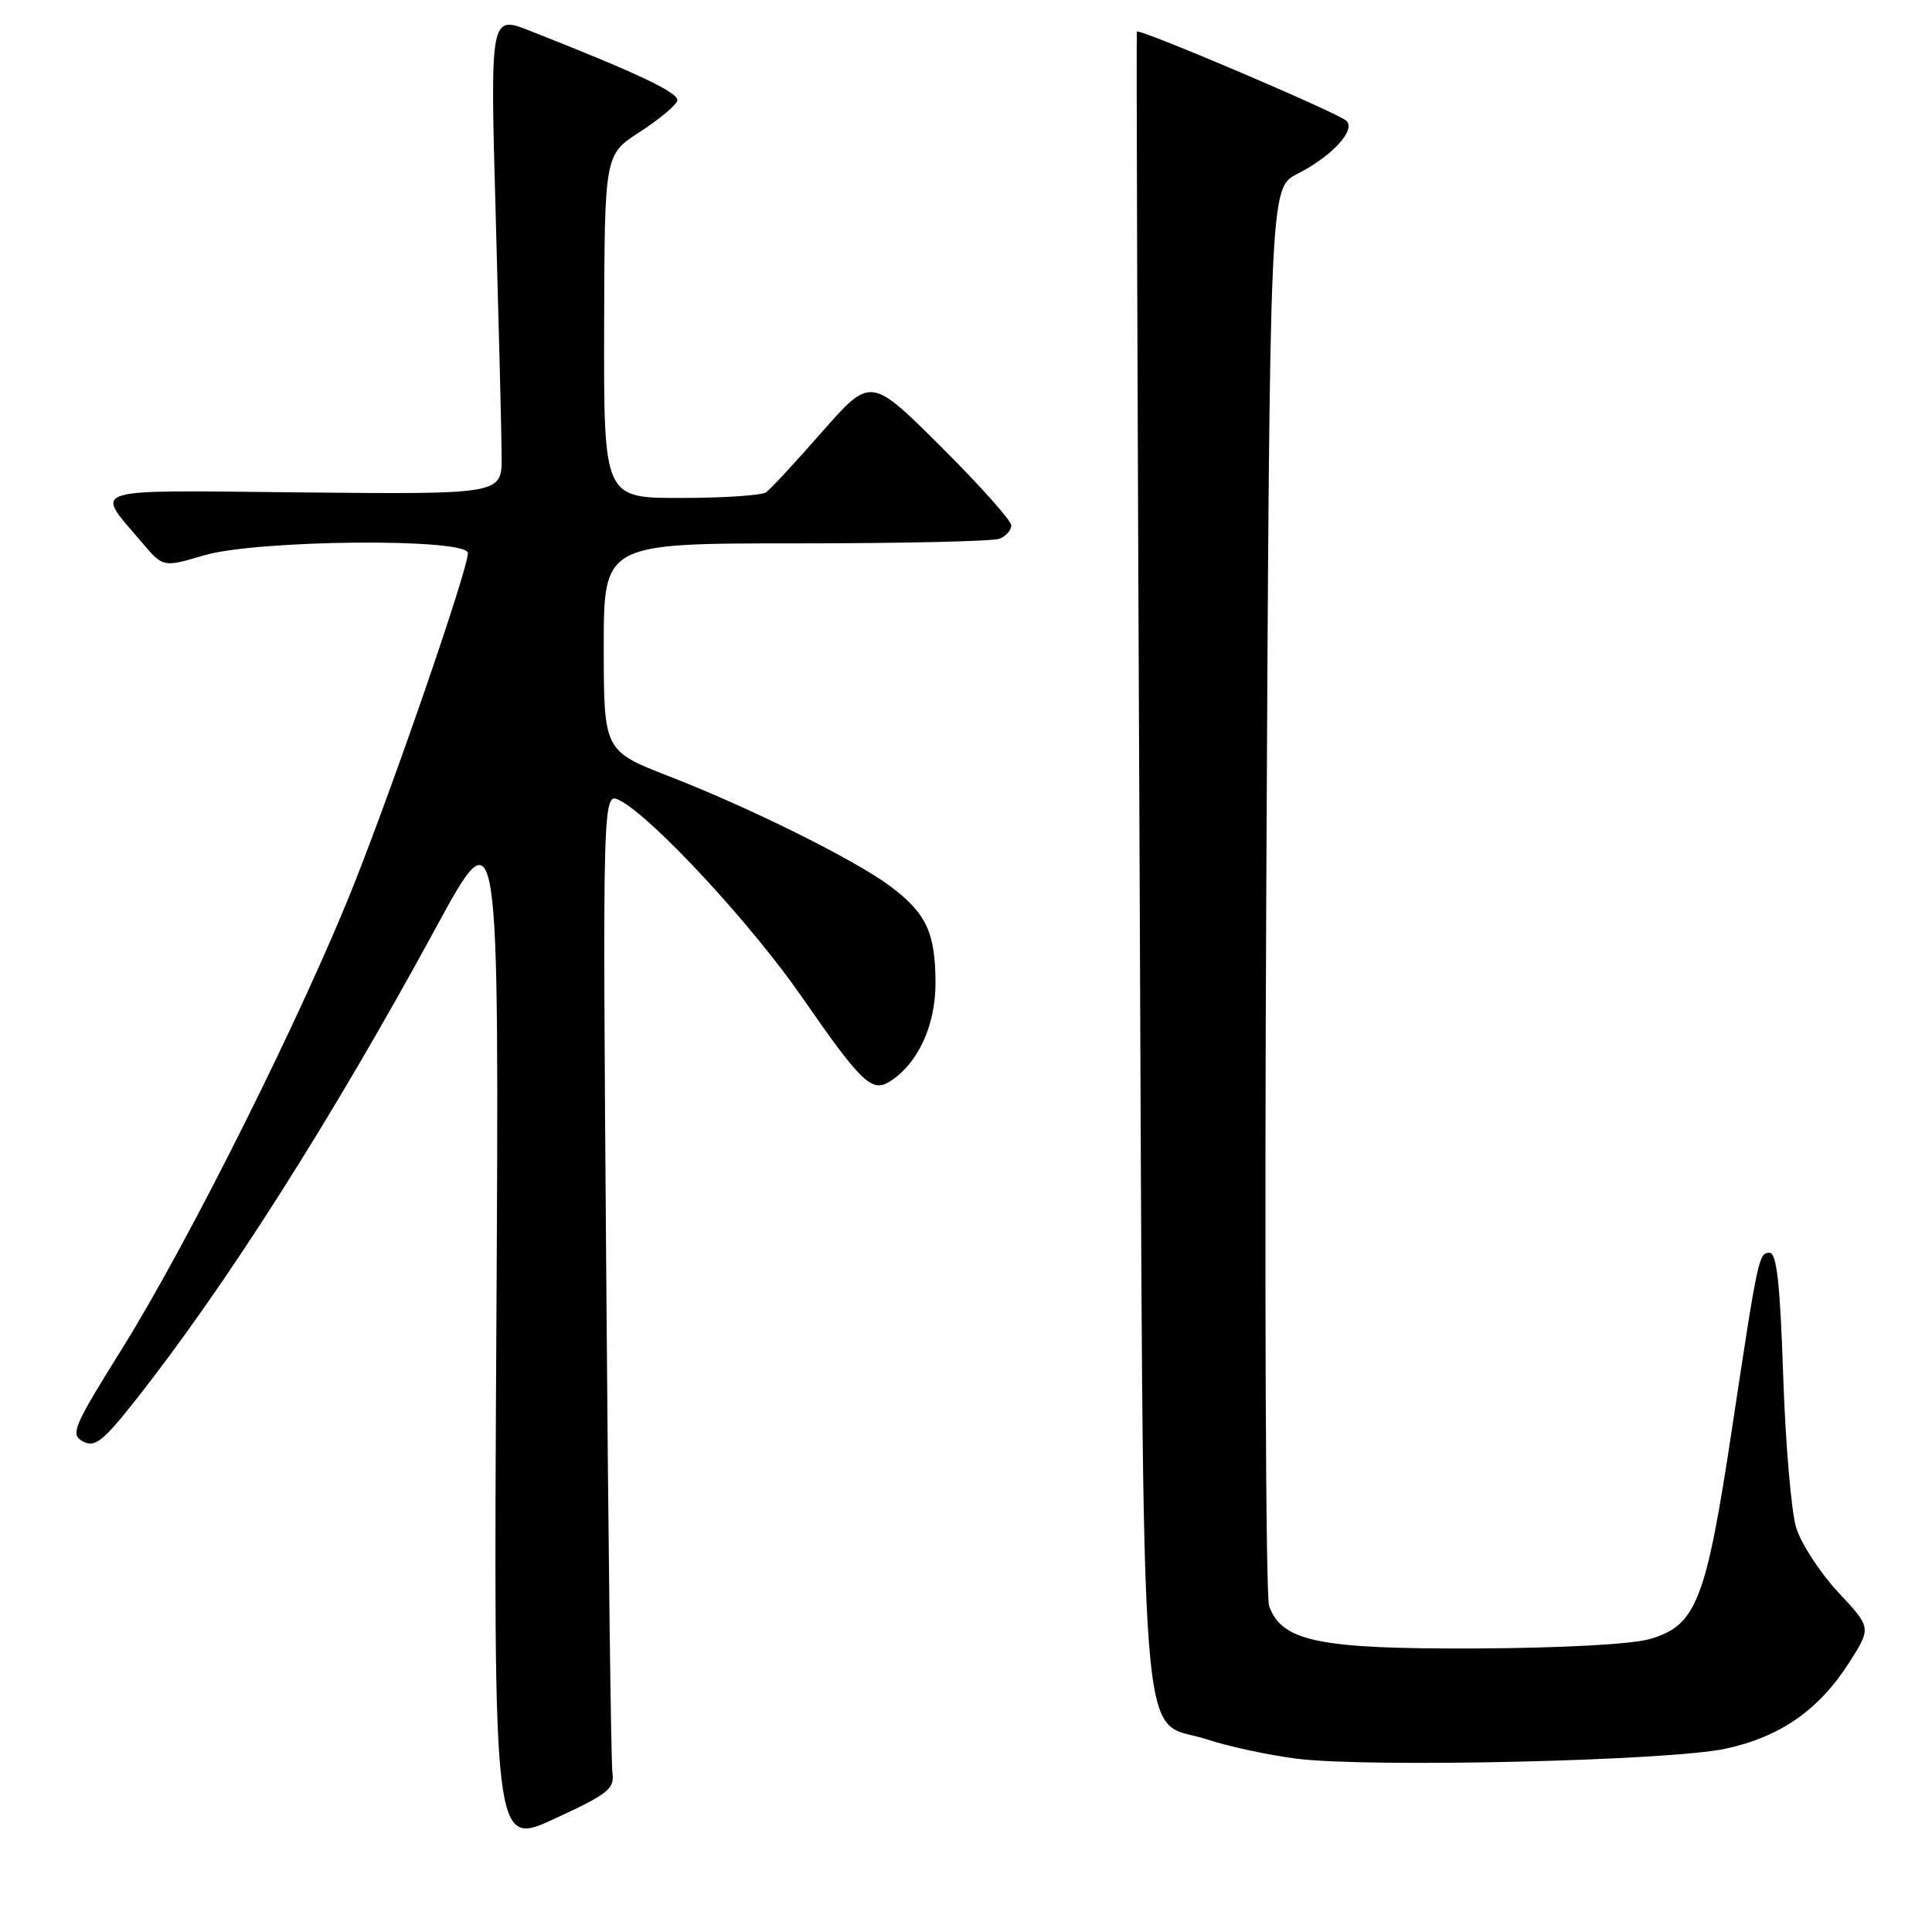 <?xml version="1.0" encoding="UTF-8" standalone="no"?>
<!DOCTYPE svg PUBLIC "-//W3C//DTD SVG 1.1//EN" "http://www.w3.org/Graphics/SVG/1.1/DTD/svg11.dtd" >
<svg xmlns="http://www.w3.org/2000/svg" xmlns:xlink="http://www.w3.org/1999/xlink" version="1.1" viewBox="0 0 256 256">
 <g >
 <path fill="currentColor"
d=" M 81.15 234.90 C 80.96 233.58 80.59 203.78 80.33 168.67 C 79.84 104.85 79.84 104.85 82.17 106.08 C 86.55 108.39 99.60 122.49 106.22 132.06 C 114.04 143.36 115.51 144.79 117.83 143.35 C 121.63 140.99 124.00 135.86 123.96 130.10 C 123.92 123.54 122.72 121.00 117.98 117.44 C 113.33 113.96 99.54 107.10 88.75 102.90 C 80.01 99.50 80.01 99.50 80.00 85.75 C 80.00 72.00 80.00 72.00 105.42 72.00 C 119.40 72.00 131.55 71.73 132.42 71.39 C 133.29 71.06 134.00 70.26 134.00 69.62 C 134.00 68.98 129.81 64.29 124.69 59.19 C 115.37 49.91 115.37 49.91 108.95 57.20 C 105.43 61.22 102.08 64.83 101.52 65.23 C 100.96 65.64 95.89 65.98 90.25 65.98 C 80.00 66.00 80.00 66.00 80.05 43.25 C 80.11 20.50 80.11 20.50 84.75 17.50 C 87.30 15.85 89.54 13.99 89.74 13.36 C 90.06 12.33 84.70 9.78 70.22 4.08 C 64.94 2.01 64.94 2.01 65.69 28.75 C 66.10 43.46 66.46 57.75 66.47 60.50 C 66.50 65.50 66.50 65.50 40.21 65.25 C 10.84 64.96 12.52 64.44 18.78 71.85 C 21.61 75.19 21.61 75.19 26.98 73.60 C 34.00 71.51 62.00 71.27 62.00 73.29 C 62.00 75.40 52.68 102.53 47.03 116.86 C 40.24 134.05 25.11 164.38 16.15 178.75 C 9.71 189.06 9.28 190.08 10.98 190.99 C 12.55 191.83 13.60 191.03 17.79 185.74 C 29.76 170.63 43.88 148.44 57.72 123.00 C 66.15 107.50 66.15 107.50 65.77 176.11 C 65.39 244.72 65.39 244.72 73.44 241.01 C 80.58 237.72 81.46 237.02 81.15 234.90 Z  M 228.66 231.71 C 235.94 230.13 241.06 226.55 245.09 220.20 C 247.96 215.67 247.96 215.67 243.56 210.97 C 241.15 208.38 238.64 204.52 237.99 202.38 C 237.35 200.25 236.58 191.19 236.28 182.25 C 235.88 170.14 235.42 166.00 234.48 166.00 C 233.05 166.00 232.94 166.51 229.52 189.18 C 226.05 212.18 224.79 215.40 218.58 217.19 C 216.16 217.88 206.78 218.38 195.50 218.43 C 174.74 218.51 169.85 217.50 168.16 212.80 C 167.71 211.53 167.54 168.74 167.79 117.71 C 168.25 24.92 168.25 24.92 171.87 23.06 C 176.47 20.72 179.67 17.27 178.42 16.02 C 177.38 14.98 150.87 3.70 150.64 4.19 C 150.56 4.36 150.72 53.80 151.00 114.04 C 151.57 238.18 150.74 227.42 159.97 230.49 C 162.75 231.41 168.05 232.55 171.76 233.03 C 181.34 234.25 221.19 233.33 228.66 231.71 Z "/>
</g>
</svg>